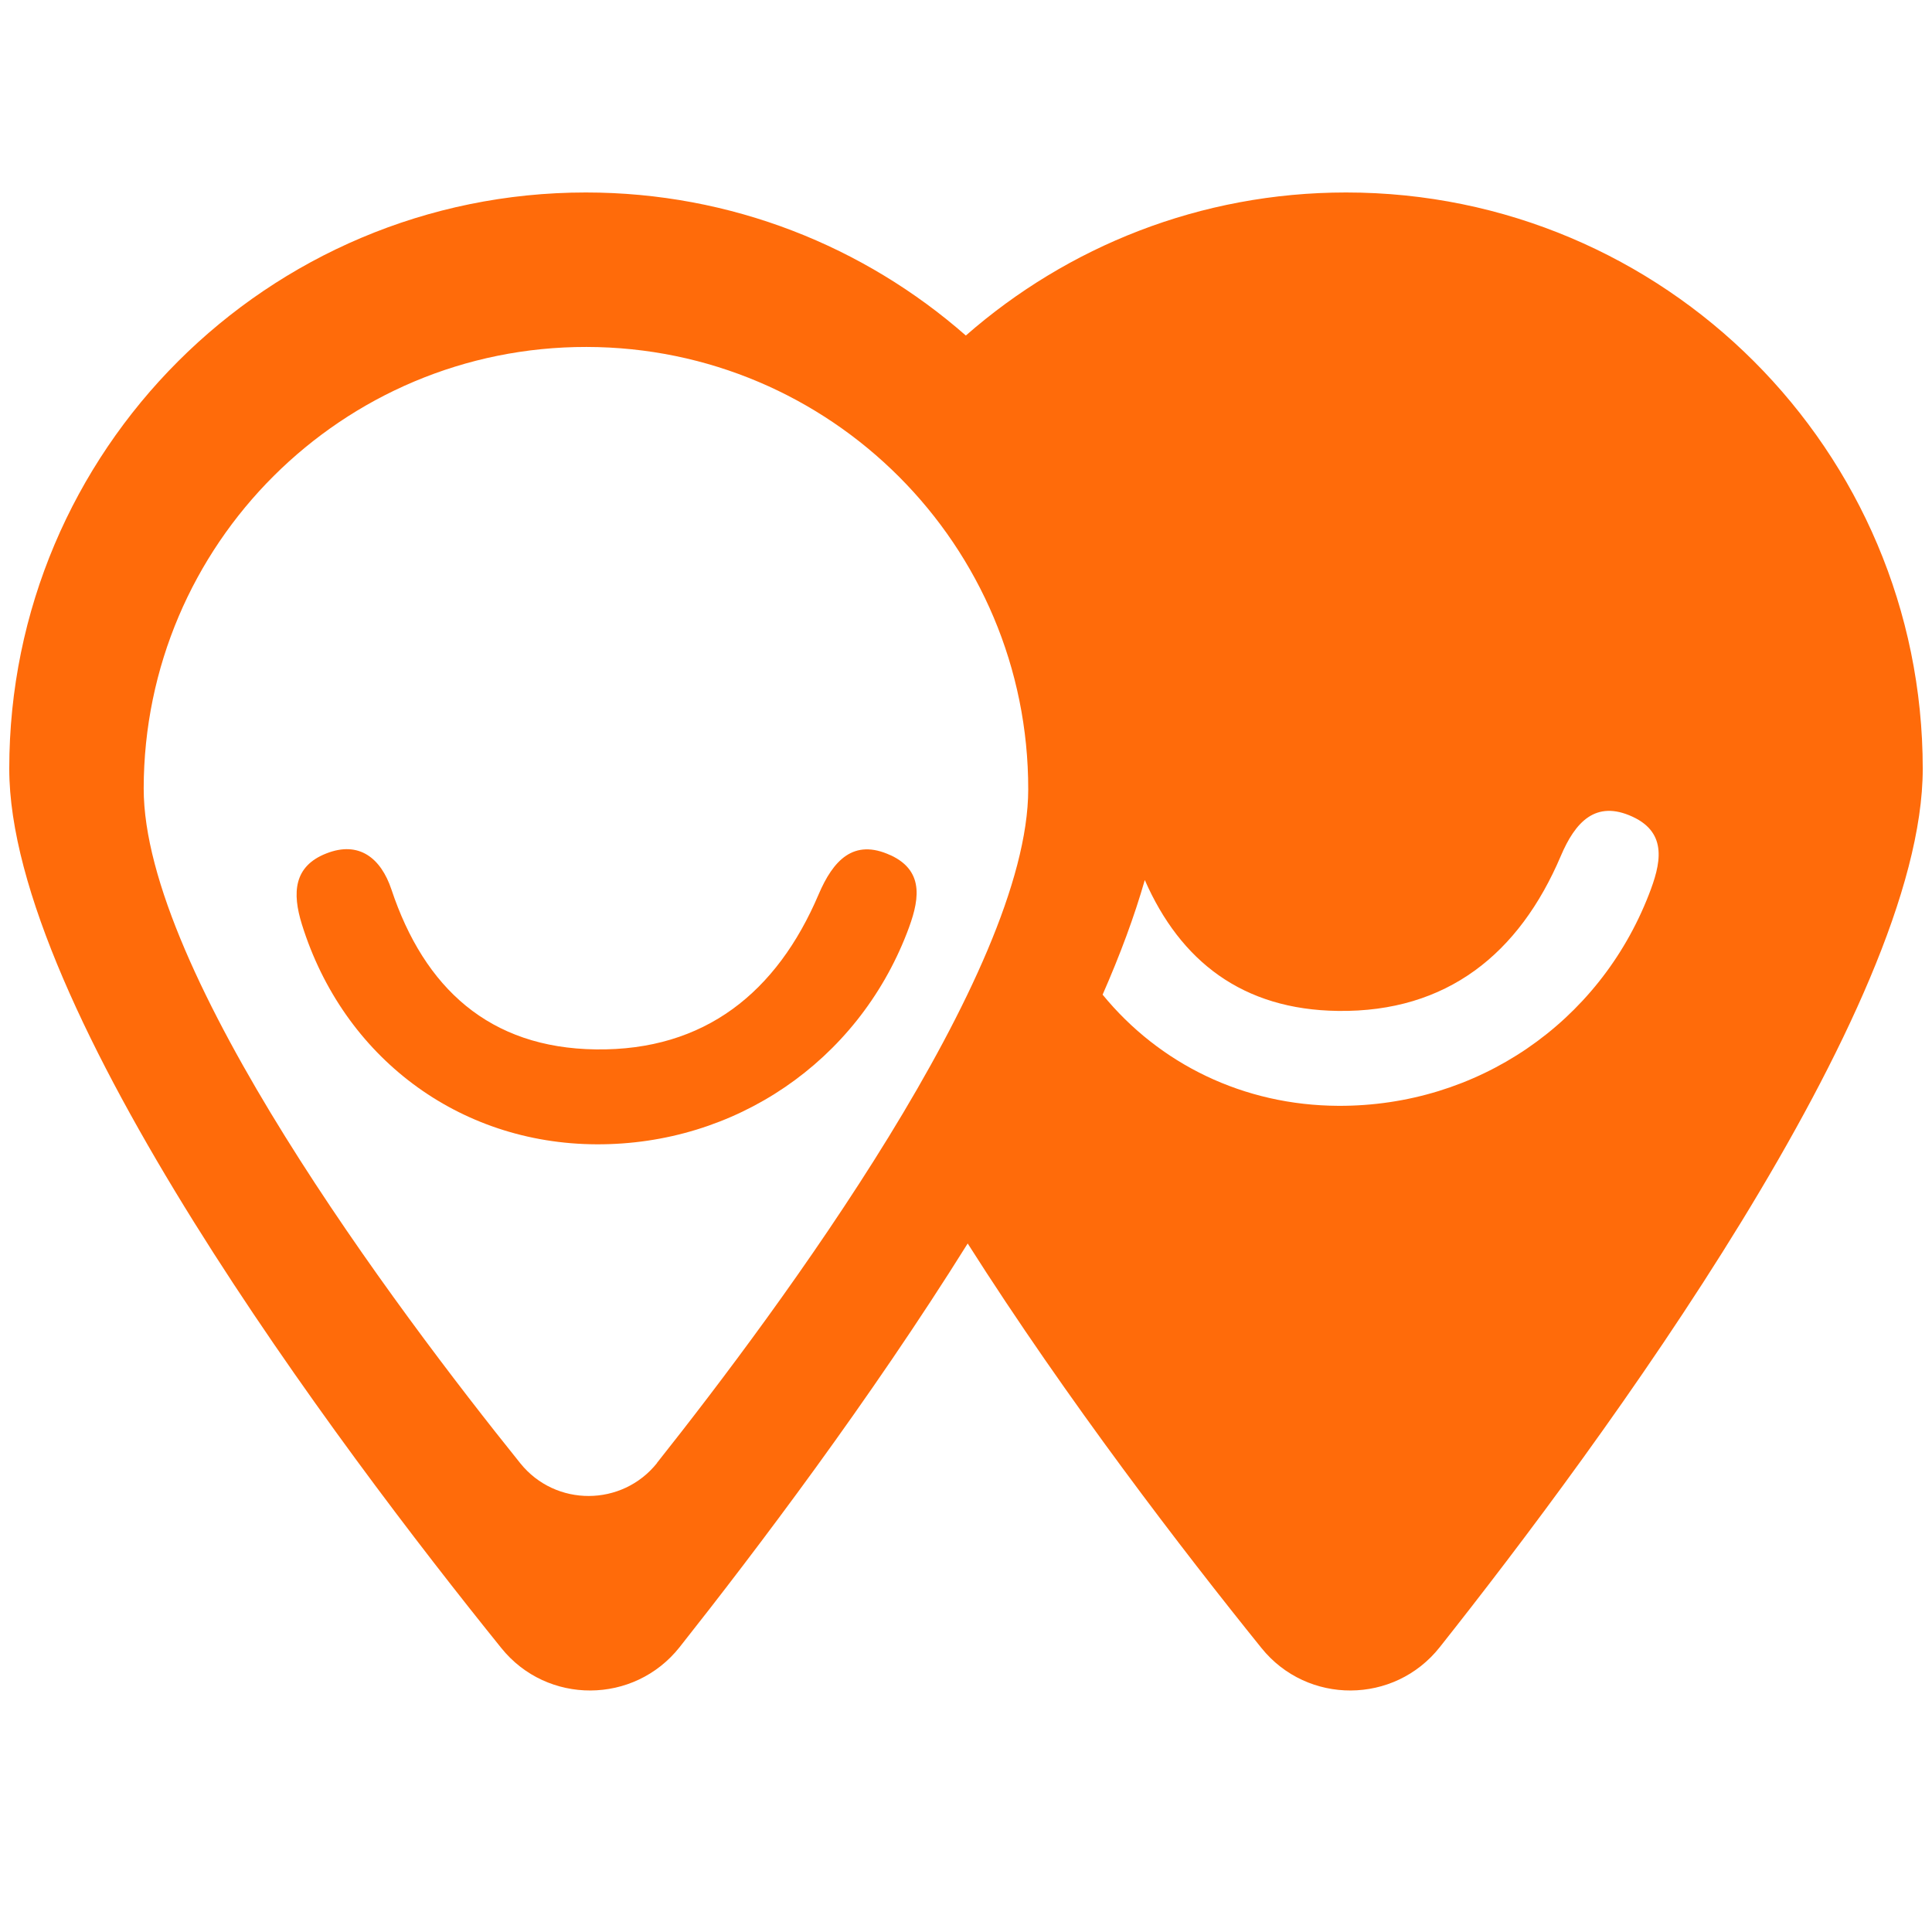 <svg width="24" height="24" viewBox="0 0 24 24" fill="none" xmlns="http://www.w3.org/2000/svg">
<rect width="24" height="24" fill="white"/>
<path d="M16.721 2.391C14.911 2.391 13.26 3.063 11.998 4.168C10.738 3.063 9.086 2.391 7.278 2.391C3.321 2.391 0.115 5.597 0.115 9.55C0.115 12.522 4.2 17.959 6.227 20.472C6.796 21.18 7.877 21.175 8.442 20.462C9.394 19.259 10.806 17.392 12.021 15.447C13.26 17.398 14.7 19.269 15.67 20.472C16.24 21.18 17.321 21.175 17.885 20.462C19.88 17.945 23.885 12.518 23.885 9.55C23.885 5.596 20.678 2.391 16.722 2.391H16.721ZM8.163 18.173C7.729 18.718 6.901 18.721 6.464 18.178C4.912 16.248 1.783 12.075 1.785 9.794C1.789 6.762 4.252 4.306 7.286 4.31C10.32 4.314 12.777 6.775 12.773 9.807C12.771 12.085 9.693 16.243 8.161 18.173H8.163ZM20.483 11.112C19.862 12.71 18.349 13.743 16.628 13.737C15.446 13.732 14.401 13.216 13.697 12.356C13.914 11.862 14.092 11.383 14.221 10.932C14.663 11.94 15.435 12.543 16.621 12.558C17.975 12.576 18.873 11.847 19.389 10.633C19.568 10.212 19.821 9.933 20.281 10.146C20.723 10.351 20.629 10.738 20.483 11.112Z" fill="#FF6B0A"/>
<path d="M11.062 10.624C10.602 10.411 10.348 10.691 10.169 11.111C9.652 12.325 8.756 13.054 7.402 13.036C6.079 13.019 5.27 12.274 4.862 11.048C4.732 10.661 4.461 10.441 4.053 10.602C3.647 10.761 3.629 11.093 3.75 11.482C4.263 13.13 5.696 14.209 7.411 14.215C9.133 14.222 10.647 13.188 11.266 11.59C11.411 11.216 11.505 10.829 11.064 10.624H11.062Z" fill="#FF6B0A"/>
</svg>
